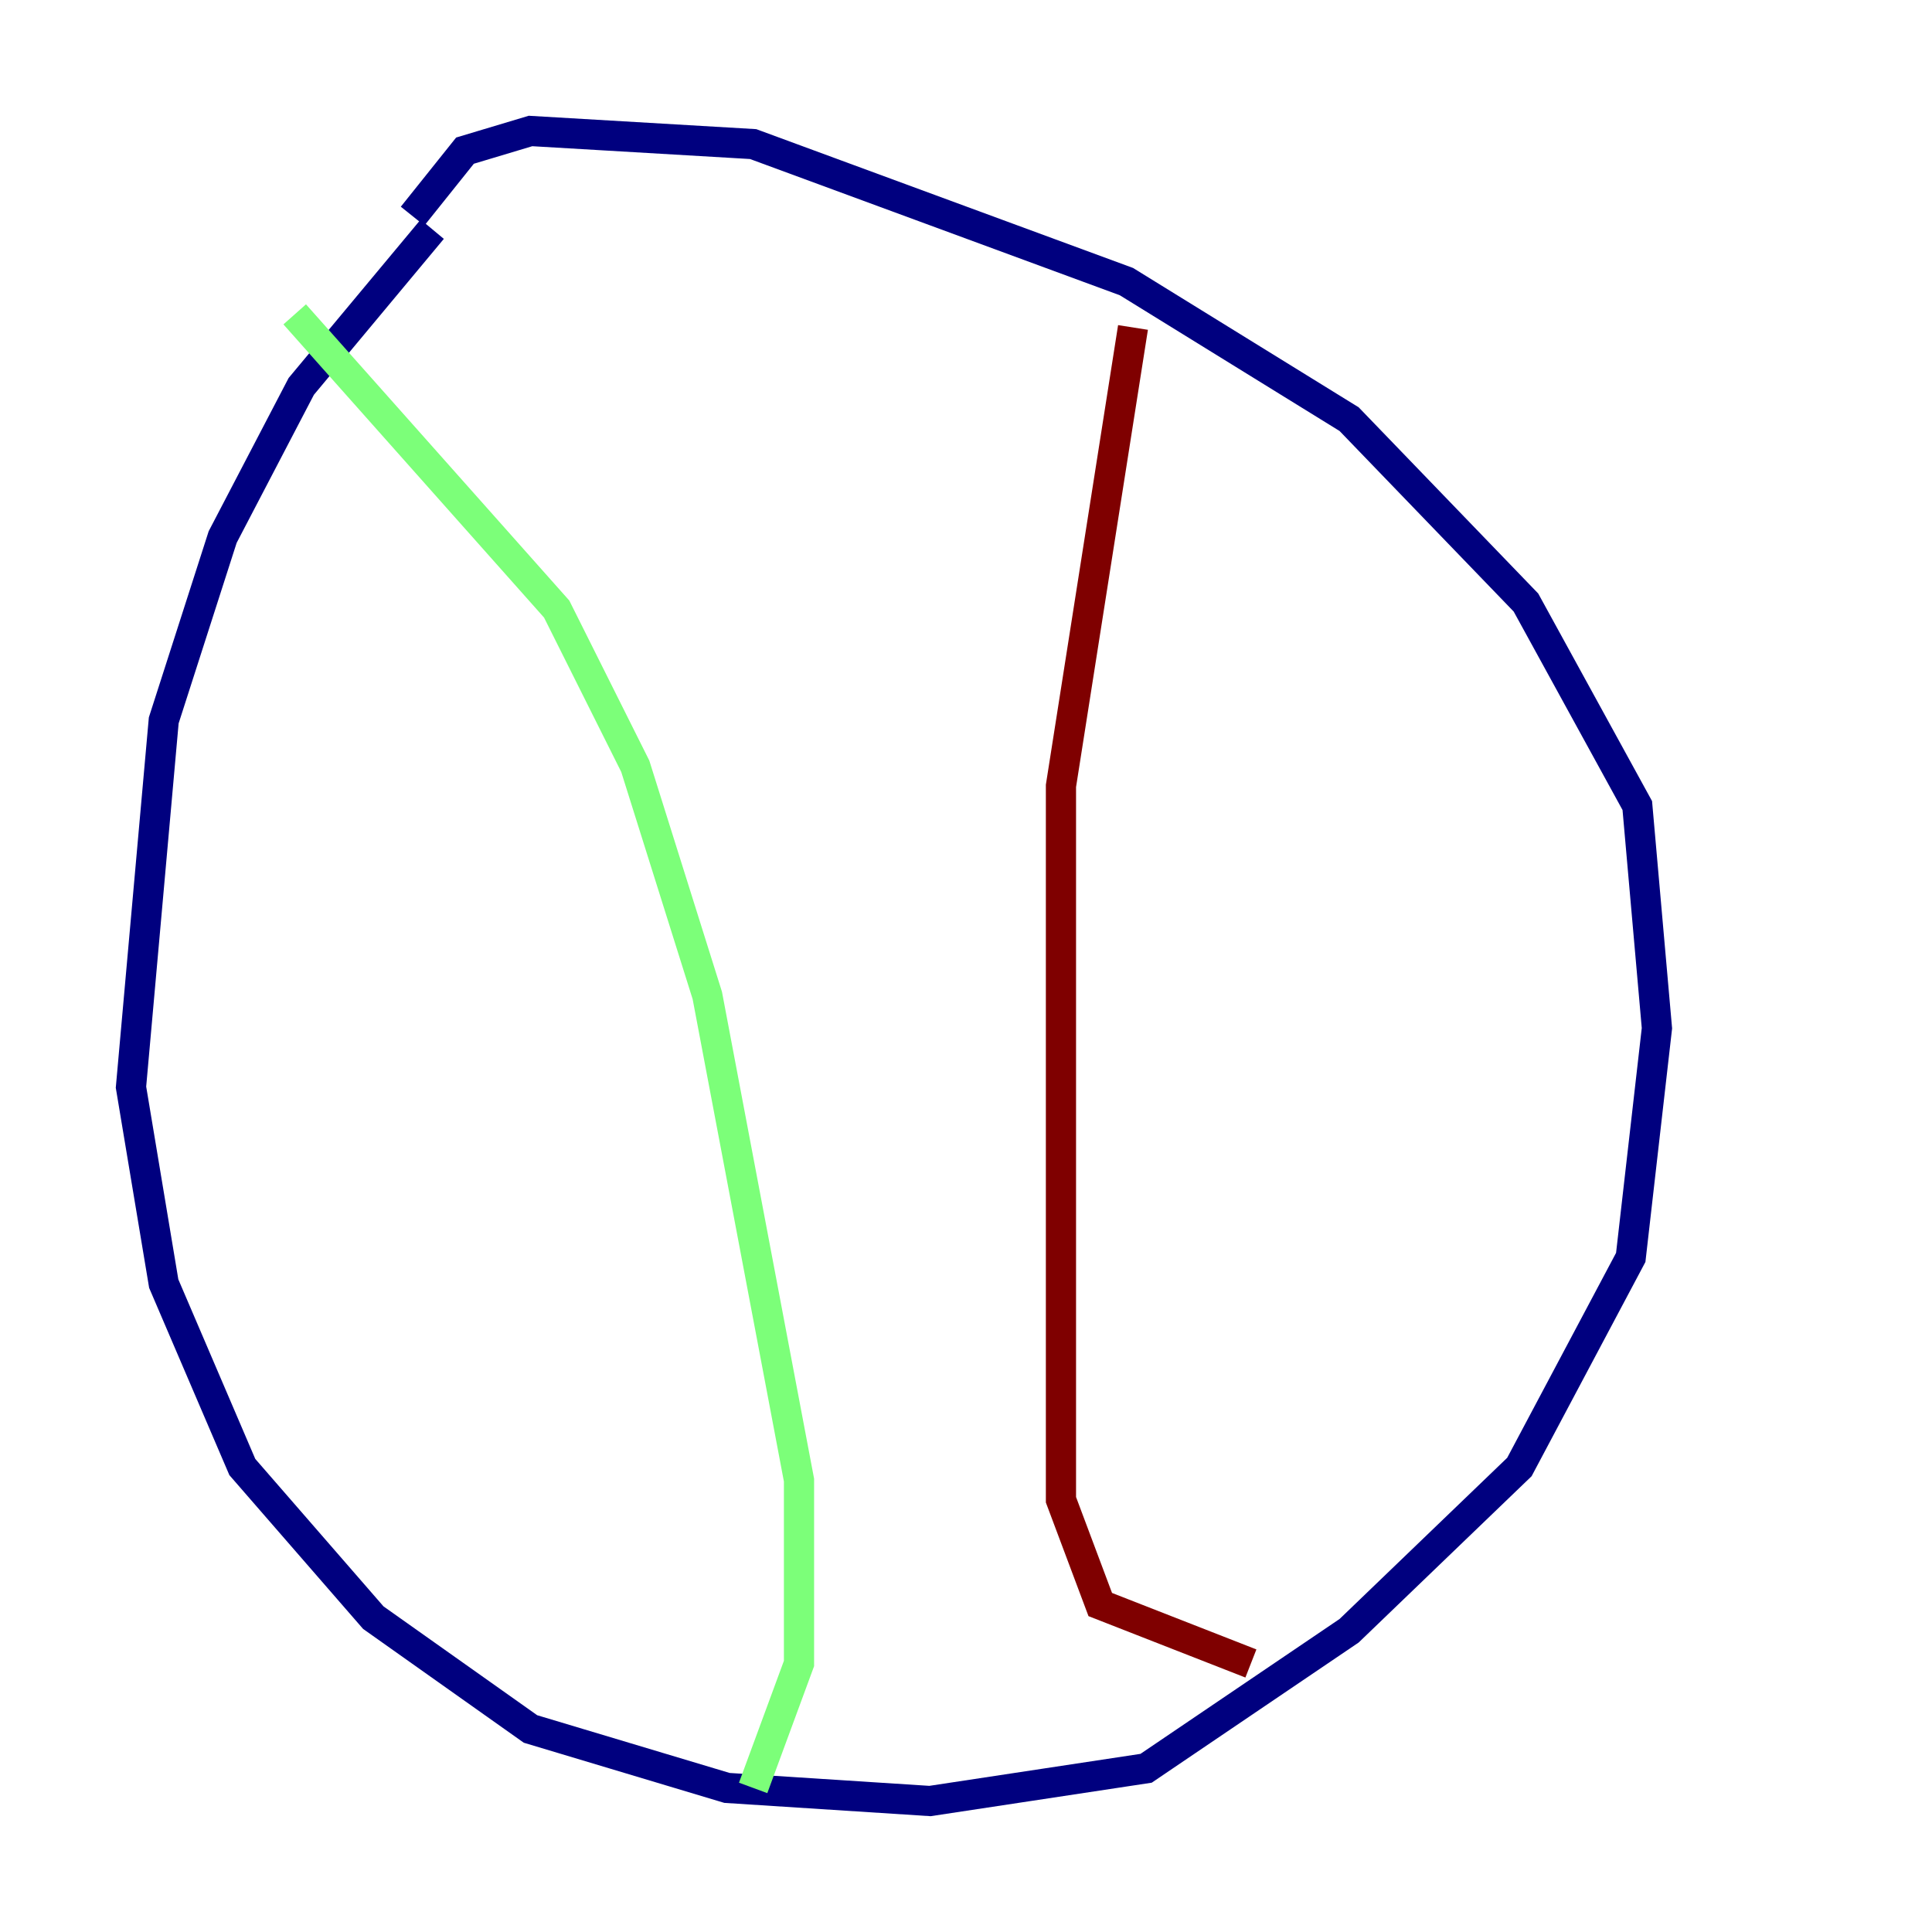 <?xml version="1.0" encoding="utf-8" ?>
<svg baseProfile="tiny" height="128" version="1.2" viewBox="0,0,128,128" width="128" xmlns="http://www.w3.org/2000/svg" xmlns:ev="http://www.w3.org/2001/xml-events" xmlns:xlink="http://www.w3.org/1999/xlink"><defs /><polyline fill="none" points="28.637,15.186 19.959,25.6 14.752,35.58 10.848,47.729 8.678,72.027 10.848,85.044 16.054,97.193 24.732,107.173 35.146,114.549 48.163,118.454 61.614,119.322 75.932,117.153 89.383,108.041 100.664,97.193 108.041,83.308 109.776,68.122 108.475,53.37 101.098,39.919 89.383,27.77 74.63,18.658 49.898,9.546 35.146,8.678 30.807,9.98 27.336,14.319" stroke="#00007f" stroke-width="2" /><polyline fill="none" points="19.525,20.827 36.881,40.352 42.088,50.766 46.861,65.953 52.936,98.061 52.936,110.21 49.898,118.454" stroke="#7cff79" stroke-width="2" /><polyline fill="none" points="75.064,21.695 70.291,52.068 70.291,99.363 72.895,106.305 82.875,110.21" stroke="#7f0000" stroke-width="2" /></svg>